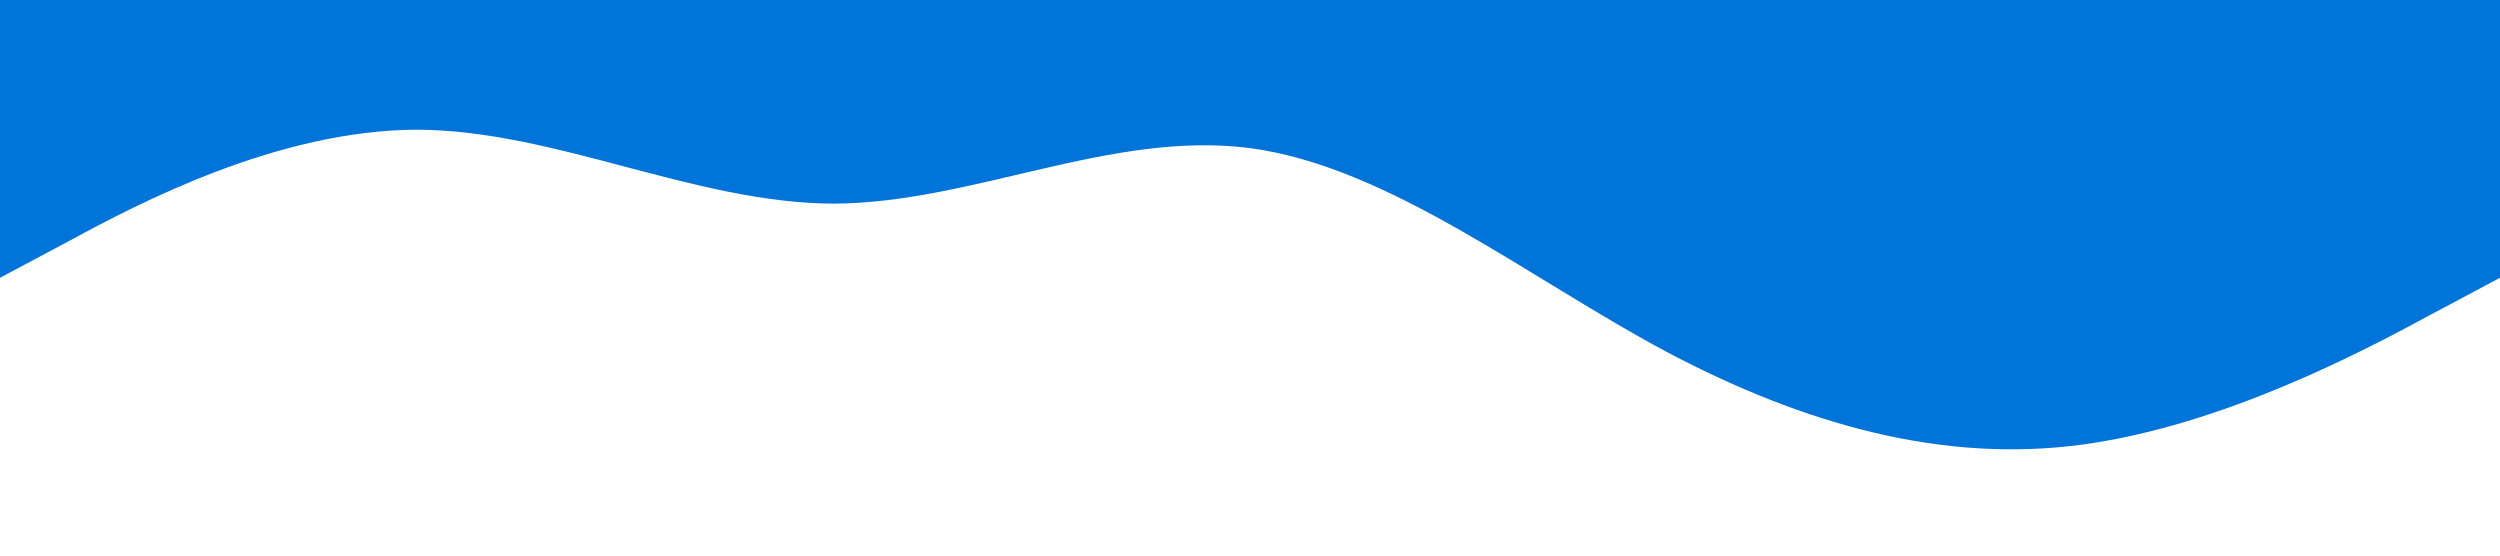 <?xml version="1.0" standalone="no"?><svg xmlns="http://www.w3.org/2000/svg" viewBox="0 0 1440 320"><path fill="#0074D9" fill-opacity="1" d="M0,160L40,138.7C80,117,160,75,240,74.7C320,75,400,117,480,117.3C560,117,640,75,720,85.3C800,96,880,160,960,202.7C1040,245,1120,267,1200,256C1280,245,1360,203,1400,181.3L1440,160L1440,0L1400,0C1360,0,1280,0,1200,0C1120,0,1040,0,960,0C880,0,800,0,720,0C640,0,560,0,480,0C400,0,320,0,240,0C160,0,80,0,40,0L0,0Z"></path></svg>